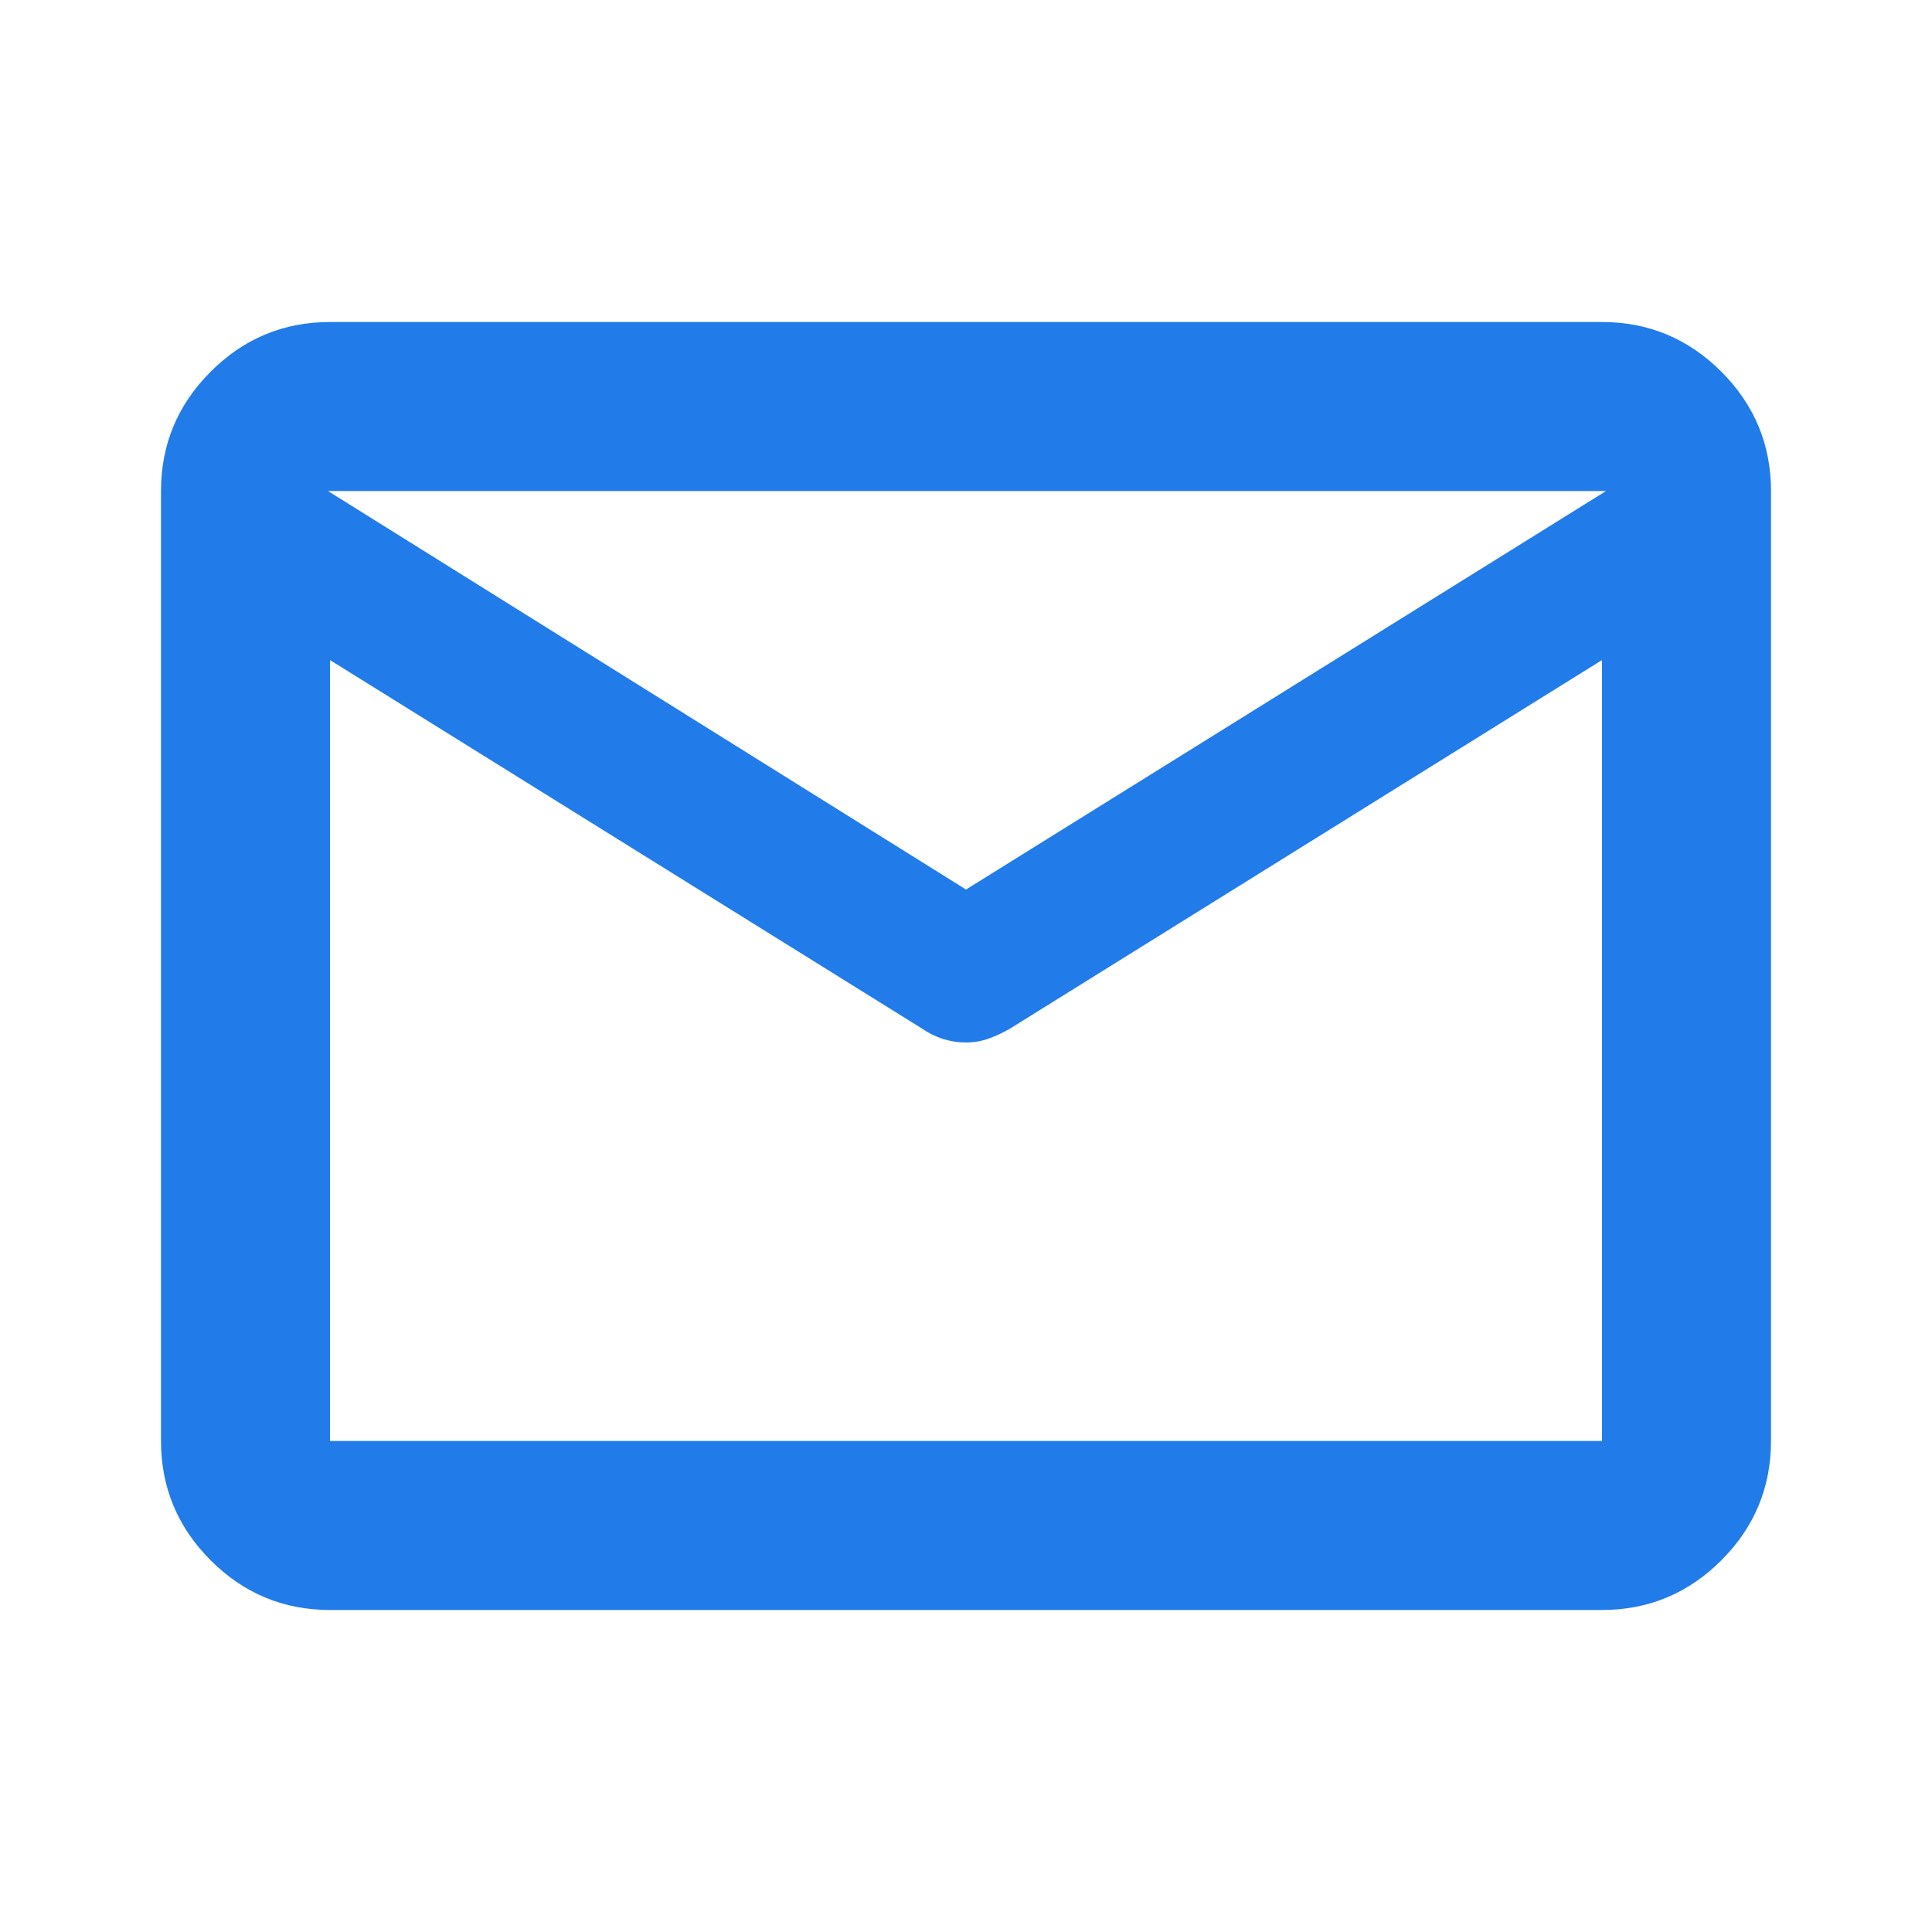 <svg width="24" height="24" viewBox="0 0 24 24" fill="none" xmlns="http://www.w3.org/2000/svg">
<path d="M4.1 20C3.522 20 3.028 19.794 2.617 19.383C2.206 18.972 2 18.477 2 17.9V6.1C2 5.522 2.206 5.028 2.617 4.617C3.028 4.206 3.522 4 4.1 4H19.9C20.477 4 20.972 4.206 21.383 4.617C21.794 5.028 22 5.522 22 6.1V17.9C22 18.477 21.794 18.972 21.383 19.383C20.972 19.794 20.477 20 19.9 20H4.1ZM19.9 8.2L12.548 12.777C12.466 12.825 12.379 12.867 12.287 12.9C12.196 12.933 12.1 12.95 12 12.95C11.9 12.95 11.804 12.935 11.713 12.906C11.621 12.877 11.533 12.833 11.45 12.775L4.1 8.2V17.9H19.9V8.2ZM12 11.05L19.95 6.1H4.075L12 11.05ZM4.1 8.2V8.446V6.931V6.95V6.943V8.45V8.2Z" fill="#217CE9"/>
</svg>
